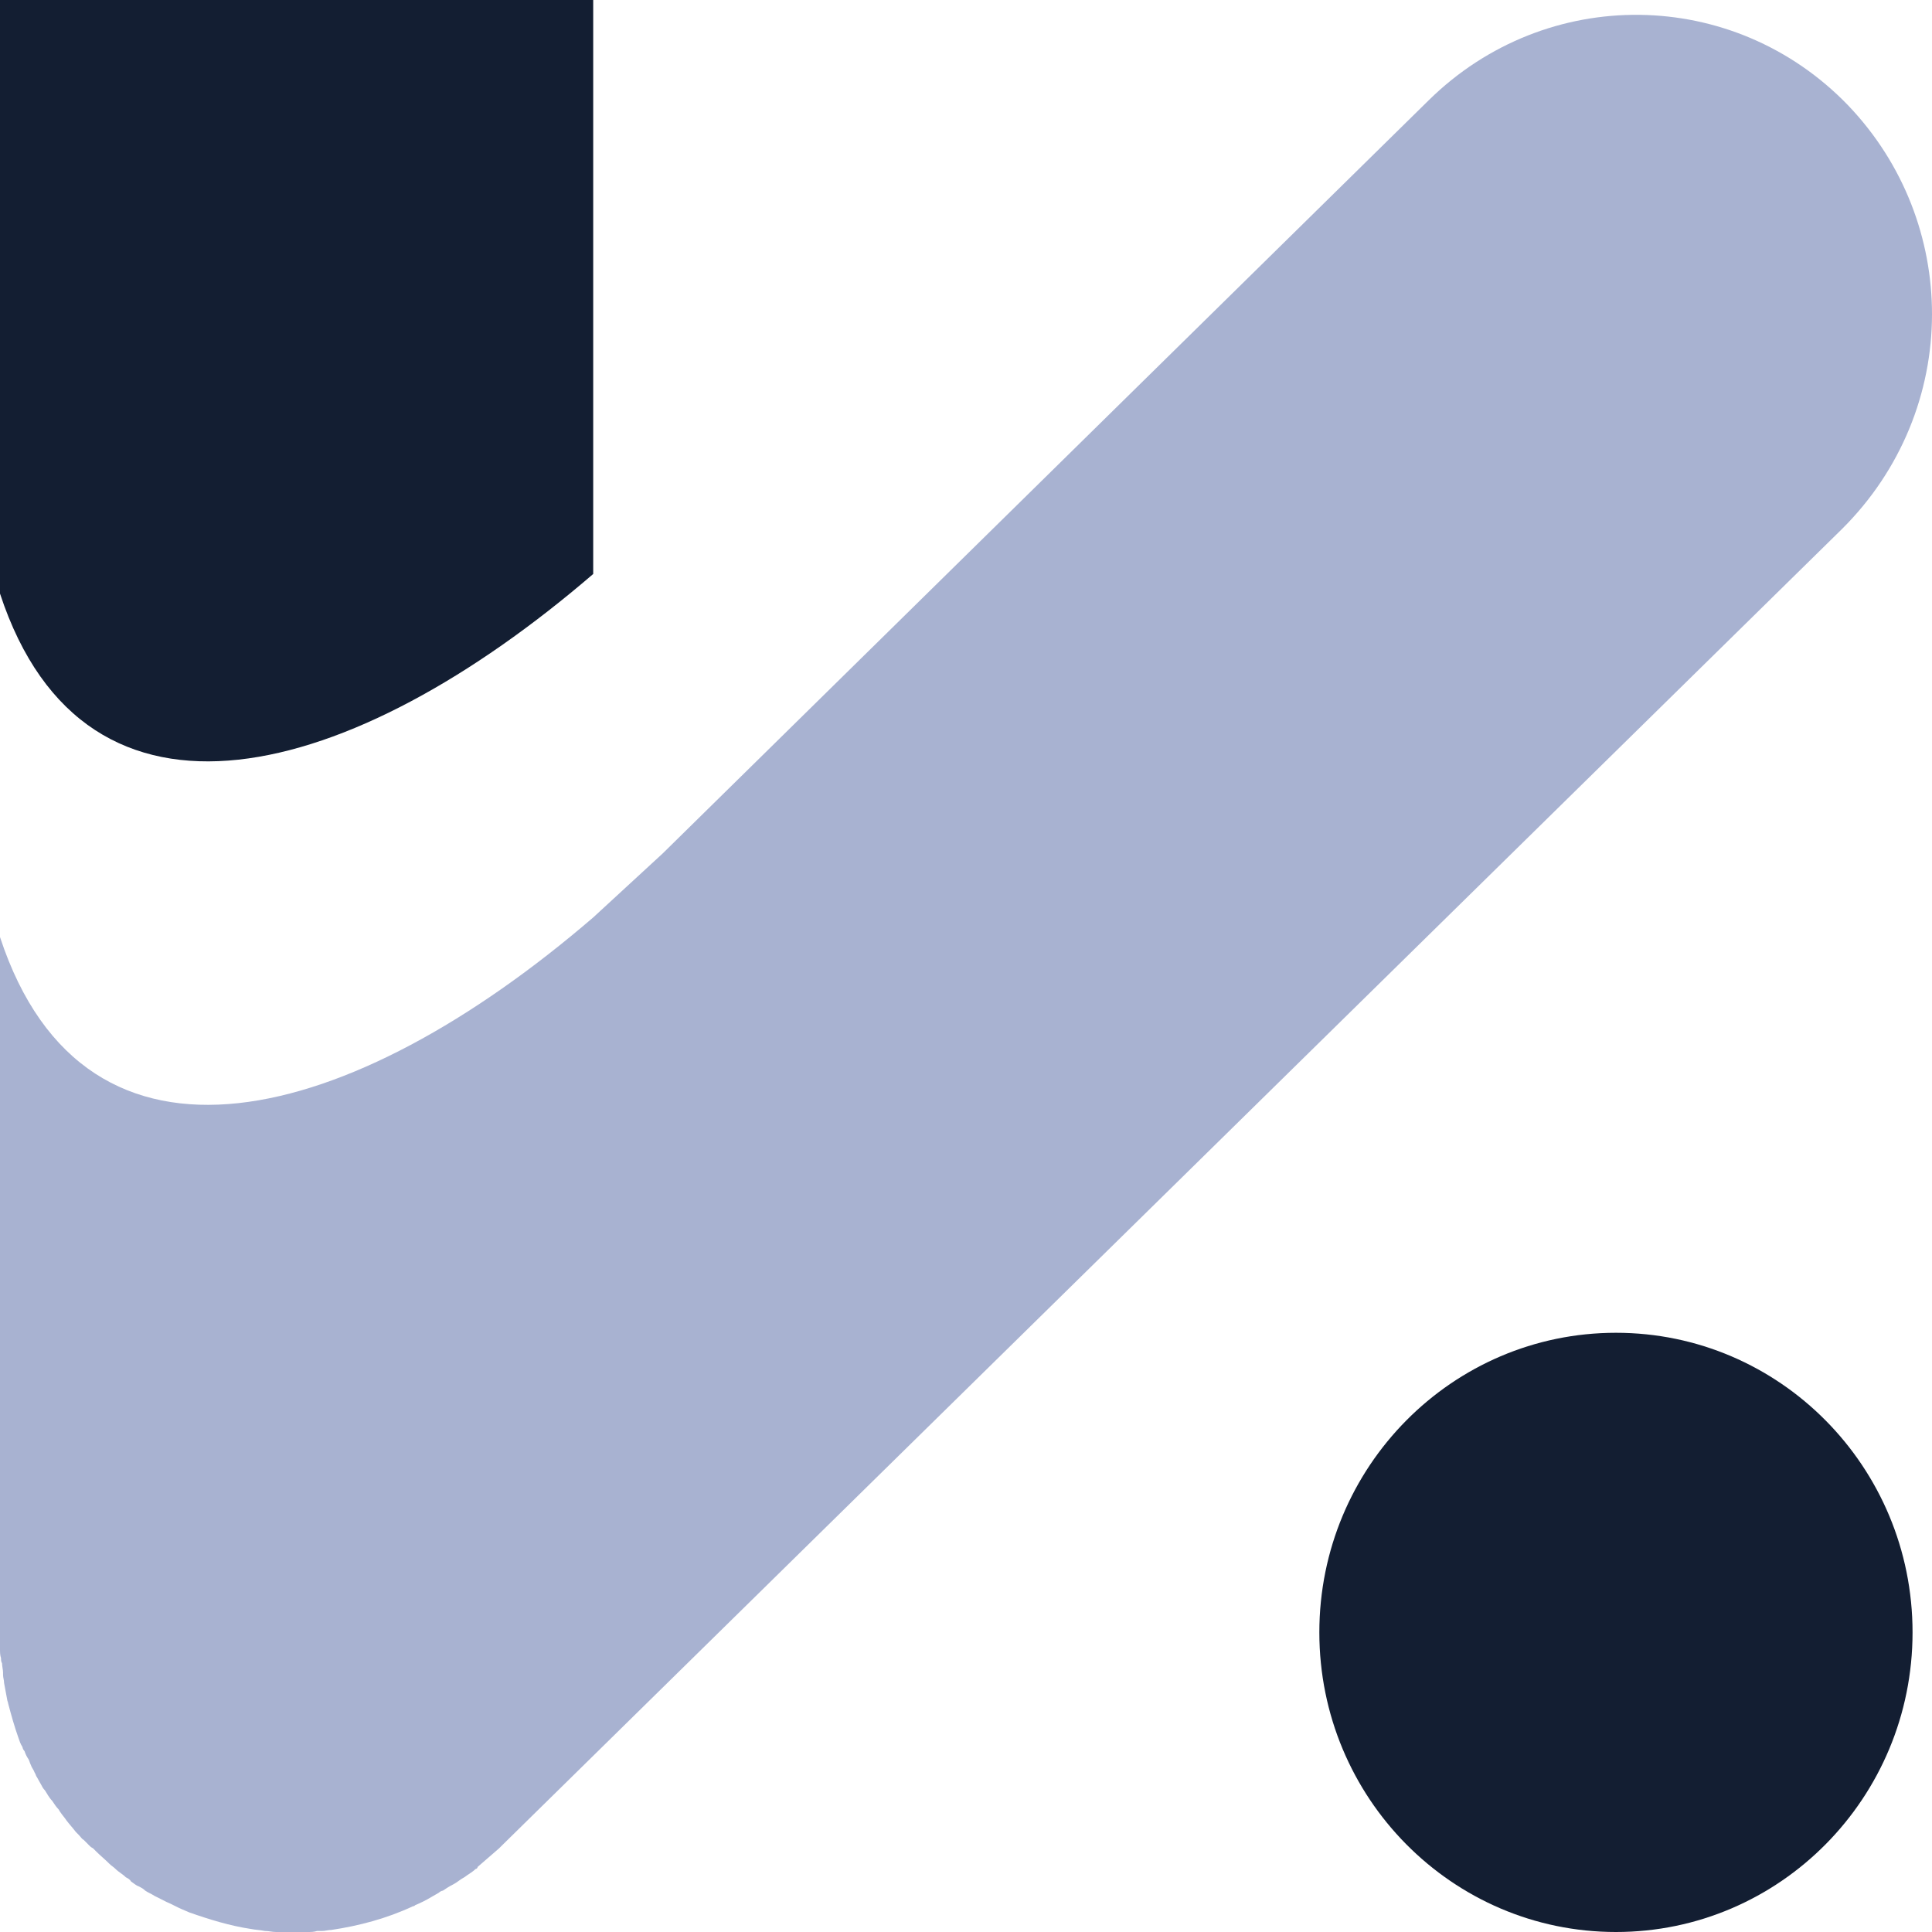 <svg width="45" height="45" viewBox="0 0 45 45" fill="none" xmlns="http://www.w3.org/2000/svg">
<g clip-path="url(#clip0_4_140)">
<g filter="url(#filter0_i_4_140)">
<path d="M13.817 6.979V21.369C8.195 26.206 2.001 27.914 0 21.826V6.979C0 3.128 3.097 0 6.908 0C8.814 0 10.553 0.77 11.792 2.045C13.055 3.297 13.817 5.053 13.817 6.979Z" fill="#131E32"/>
</g>
<path d="M43.047 2.455C40.379 -0.313 36.019 -0.361 33.279 2.334L15.437 19.877L13.817 21.369C8.195 26.206 2.001 27.914 0 21.826V38.021C0 38.118 0 38.19 0 38.286C0 38.334 0 38.358 0 38.406C0 38.479 0 38.551 0.024 38.623C0.024 38.671 0.024 38.695 0.048 38.743C0.048 38.816 0.071 38.888 0.071 38.96C0.071 38.984 0.071 39.008 0.071 39.008C0.071 39.08 0.095 39.128 0.095 39.2C0.119 39.321 0.143 39.465 0.167 39.586C0.167 39.61 0.191 39.658 0.191 39.682C0.262 39.947 0.334 40.211 0.429 40.476C0.453 40.548 0.476 40.62 0.524 40.693C0.524 40.717 0.548 40.765 0.572 40.789C0.596 40.861 0.619 40.909 0.667 40.981C0.691 41.029 0.691 41.053 0.715 41.102C0.738 41.174 0.786 41.222 0.81 41.294C0.834 41.318 0.834 41.366 0.858 41.39C0.881 41.438 0.929 41.511 0.953 41.559C0.977 41.607 1.001 41.655 1.048 41.703C1.096 41.775 1.143 41.872 1.215 41.944C1.263 42.016 1.31 42.088 1.358 42.136C1.382 42.16 1.382 42.184 1.406 42.209C1.453 42.281 1.501 42.329 1.548 42.401C1.62 42.497 1.691 42.569 1.763 42.666C1.787 42.69 1.81 42.714 1.834 42.738C1.882 42.786 1.906 42.834 1.953 42.858C1.977 42.882 2.001 42.906 2.001 42.906C2.025 42.931 2.049 42.955 2.073 42.979C2.096 43.003 2.12 43.027 2.168 43.051C2.192 43.075 2.215 43.099 2.239 43.123C2.335 43.219 2.454 43.316 2.549 43.412C2.597 43.46 2.644 43.484 2.692 43.532C2.763 43.604 2.859 43.652 2.93 43.725C2.978 43.749 3.025 43.773 3.049 43.821C3.121 43.869 3.168 43.917 3.24 43.941C3.287 43.965 3.335 43.989 3.383 44.037C3.454 44.086 3.526 44.11 3.597 44.158C3.692 44.206 3.788 44.254 3.883 44.302C4.002 44.35 4.121 44.422 4.24 44.471C4.288 44.495 4.359 44.519 4.407 44.543C4.884 44.711 5.36 44.856 5.836 44.928C5.956 44.952 6.051 44.952 6.17 44.976C6.265 44.976 6.337 45 6.432 45C6.456 45 6.48 45 6.48 45C6.527 45 6.551 45 6.575 45C6.646 45 6.742 45 6.813 45C6.908 45 6.98 45 7.075 45C7.099 45 7.147 45 7.17 45C7.242 45 7.313 45 7.385 44.976C7.433 44.976 7.456 44.976 7.504 44.976C7.575 44.976 7.647 44.952 7.718 44.952C8.362 44.856 9.005 44.687 9.624 44.398C9.648 44.398 9.648 44.398 9.672 44.374C9.791 44.326 9.934 44.254 10.053 44.182C10.101 44.158 10.172 44.11 10.22 44.086C10.243 44.062 10.291 44.037 10.315 44.037C10.386 43.989 10.458 43.941 10.553 43.893C10.649 43.845 10.72 43.773 10.815 43.725C10.911 43.652 11.006 43.604 11.077 43.532C11.101 43.532 11.125 43.508 11.125 43.484C11.292 43.34 11.458 43.195 11.625 43.051L11.697 42.979L42.904 12.321C44.285 10.949 45 9.144 45 7.316C45 5.583 44.357 3.826 43.047 2.455Z" fill="#A8B2D1"/>
<path d="M37.639 45C41.454 45 44.547 41.876 44.547 38.021C44.547 34.167 41.454 31.043 37.639 31.043C33.824 31.043 30.73 34.167 30.73 38.021C30.73 41.876 33.824 45 37.639 45Z" fill="#131E32"/>
</g>
<defs>
<filter id="filter0_i_4_140" x="0" y="-4" width="13.817" height="29.734" filterUnits="userSpaceOnUse" color-interpolation-filters="sRGB">
<feFlood flood-opacity="0" result="BackgroundImageFix"/>
<feBlend mode="normal" in="SourceGraphic" in2="BackgroundImageFix" result="shape"/>
<feColorMatrix in="SourceAlpha" type="matrix" values="0 0 0 0 0 0 0 0 0 0 0 0 0 0 0 0 0 0 127 0" result="hardAlpha"/>
<feOffset dy="-8"/>
<feGaussianBlur stdDeviation="2"/>
<feComposite in2="hardAlpha" operator="arithmetic" k2="-1" k3="1"/>
<feColorMatrix type="matrix" values="0 0 0 0 0.087 0 0 0 0 0.087 0 0 0 0 0.087 0 0 0 0.25 0"/>
<feBlend mode="normal" in2="shape" result="effect1_innerShadow_4_140"/>
</filter>
<clipPath id="clip0_4_140">
<rect width="45" height="45" fill="white"/>
</clipPath>
</defs>
</svg>
